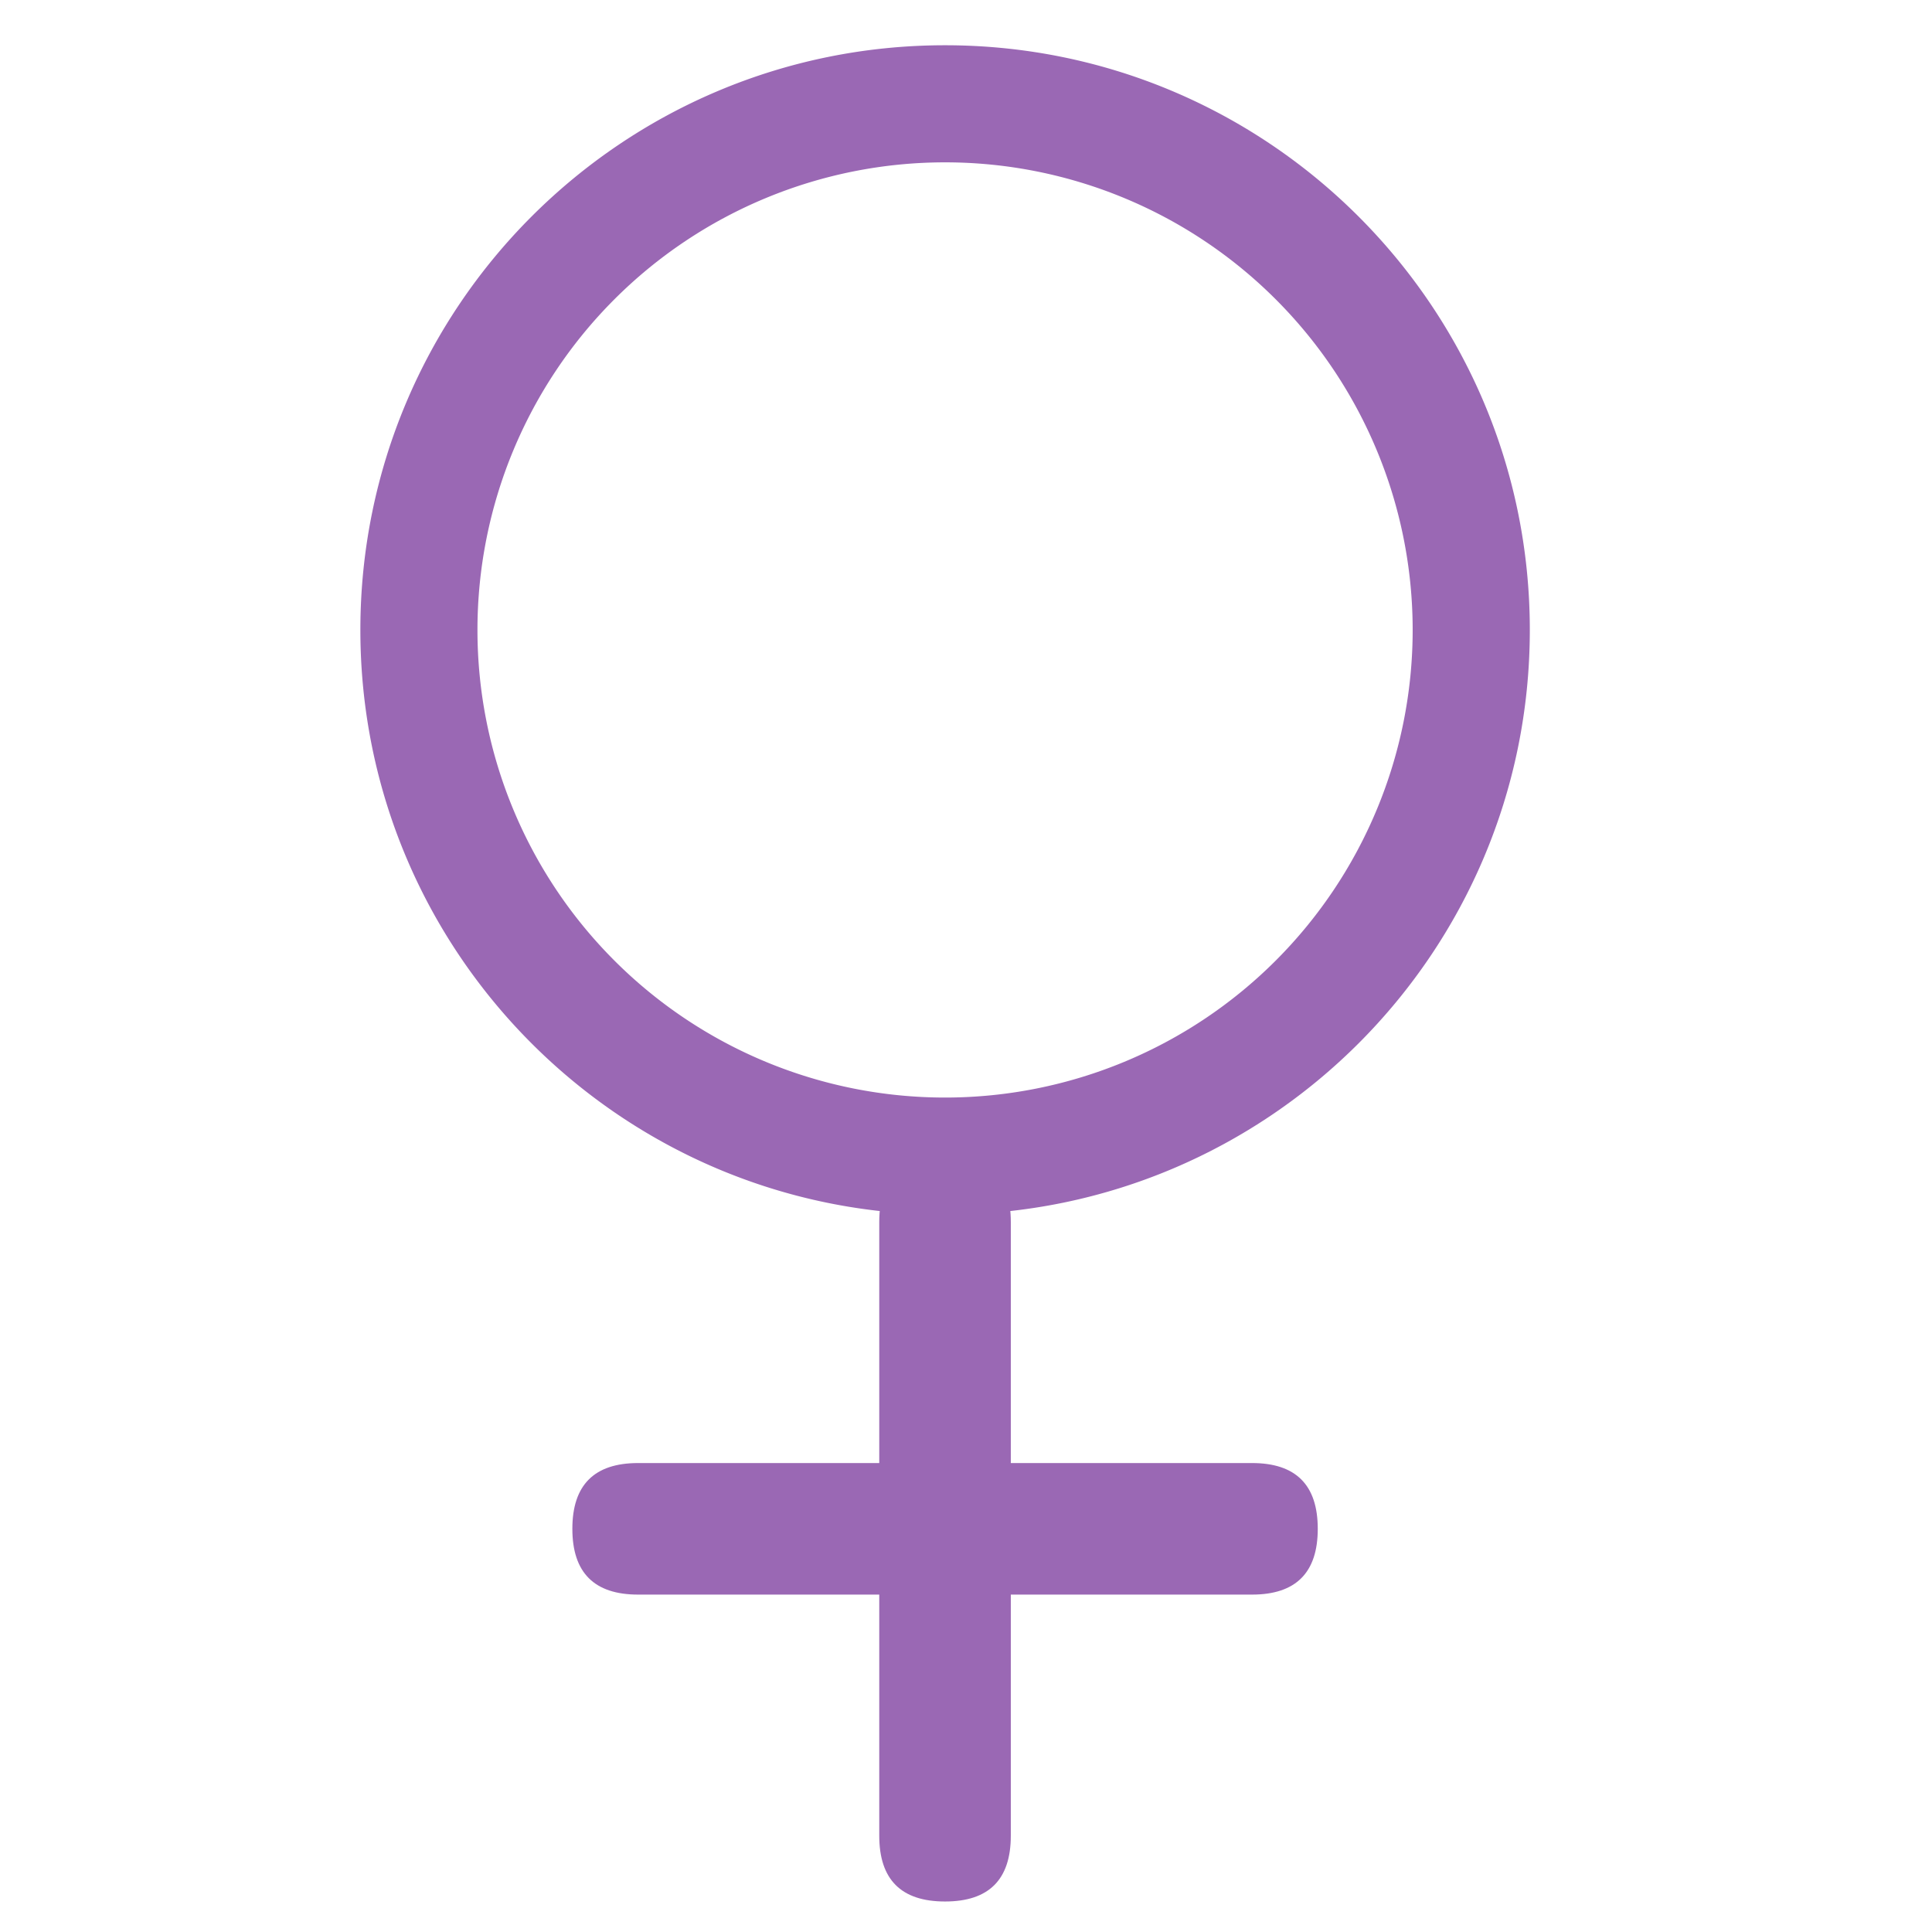 <?xml version="1.0" standalone="no"?><!DOCTYPE svg PUBLIC "-//W3C//DTD SVG 1.1//EN" "http://www.w3.org/Graphics/SVG/1.1/DTD/svg11.dtd"><svg t="1587889361962" class="icon" viewBox="0 0 1024 1024" version="1.1" xmlns="http://www.w3.org/2000/svg" p-id="2017" xmlns:xlink="http://www.w3.org/1999/xlink" width="128" height="128"><defs><style type="text/css"></style></defs><path d="M500.902 643.786C329.739 643.786 191.003 505.08 191.003 333.886S329.739 23.986 500.902 23.986s309.931 138.736 309.931 309.9S672.065 643.786 500.902 643.786z m0-62.061a247.839 247.839 0 1 0 0-495.678 247.839 247.839 0 0 0 0 495.678z" fill="#9A68B4" p-id="2018"></path><path d="M303.363 775.447m34.847 0l325.384 0q34.847 0 34.847 34.847l0 0.031q0 34.847-34.847 34.847l-325.384 0q-34.847 0-34.847-34.847l0-0.031q0-34.847 34.847-34.847Z" fill="#9A68B4" p-id="2019"></path><path d="M535.749 612.755m0 34.847l0 325.384q0 34.847-34.847 34.847l-0.031 0q-34.847 0-34.847-34.847l0-325.384q0-34.847 34.847-34.847l0.031 0q34.847 0 34.847 34.847Z" fill="#9A68B4" p-id="2020"></path></svg>
